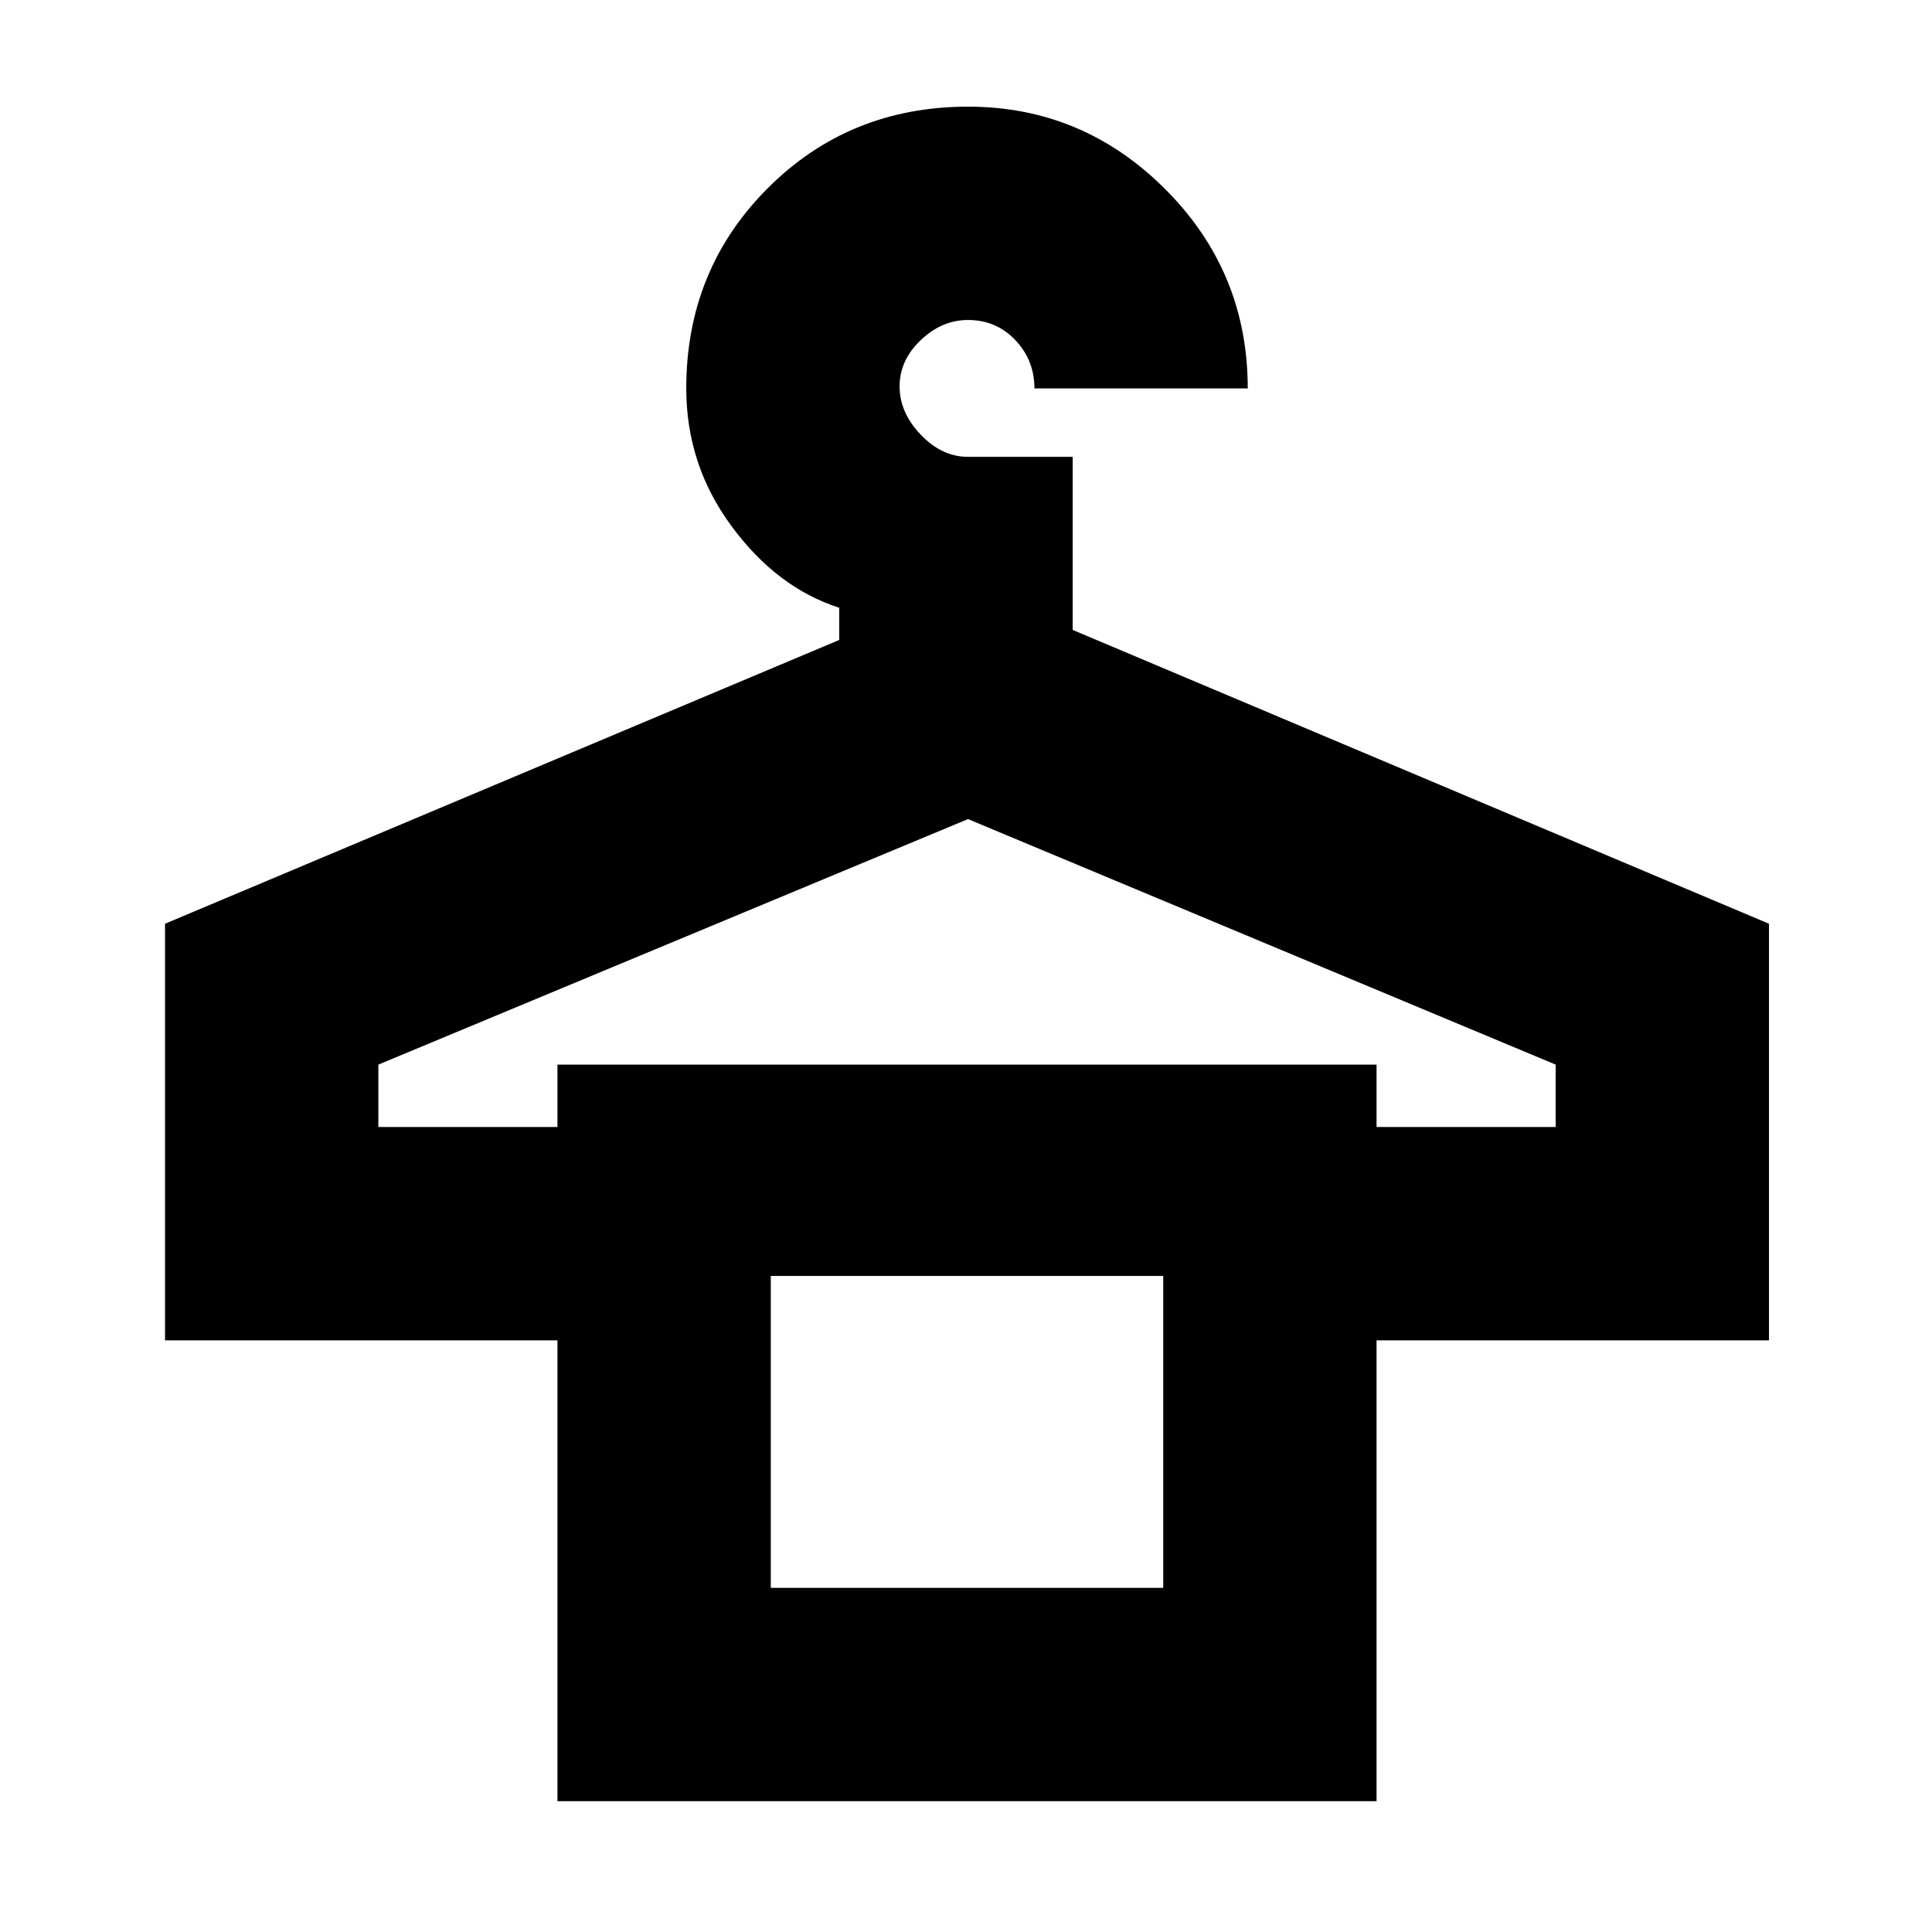 <svg xmlns="http://www.w3.org/2000/svg" height="24" width="24"><path d="M6.925 22.375V16.65H2.05V11.475L10.425 7.95V7.55Q9.65 7.3 9.088 6.537Q8.525 5.775 8.525 4.825Q8.525 3.35 9.538 2.337Q10.55 1.325 12.025 1.325Q13.45 1.325 14.475 2.35Q15.5 3.375 15.5 4.825H12.85Q12.85 4.475 12.613 4.225Q12.375 3.975 12.025 3.975Q11.7 3.975 11.438 4.225Q11.175 4.475 11.175 4.8Q11.175 5.125 11.438 5.4Q11.7 5.675 12.025 5.675H13.325V7.825L21.975 11.475V16.65H17.1V22.375ZM9.575 15.85H14.45ZM4.7 14H6.925V13.225H17.1V14H19.325V13.225L12.025 10.175L4.7 13.225ZM9.575 19.725H14.45V15.85H9.575Z"/></svg>